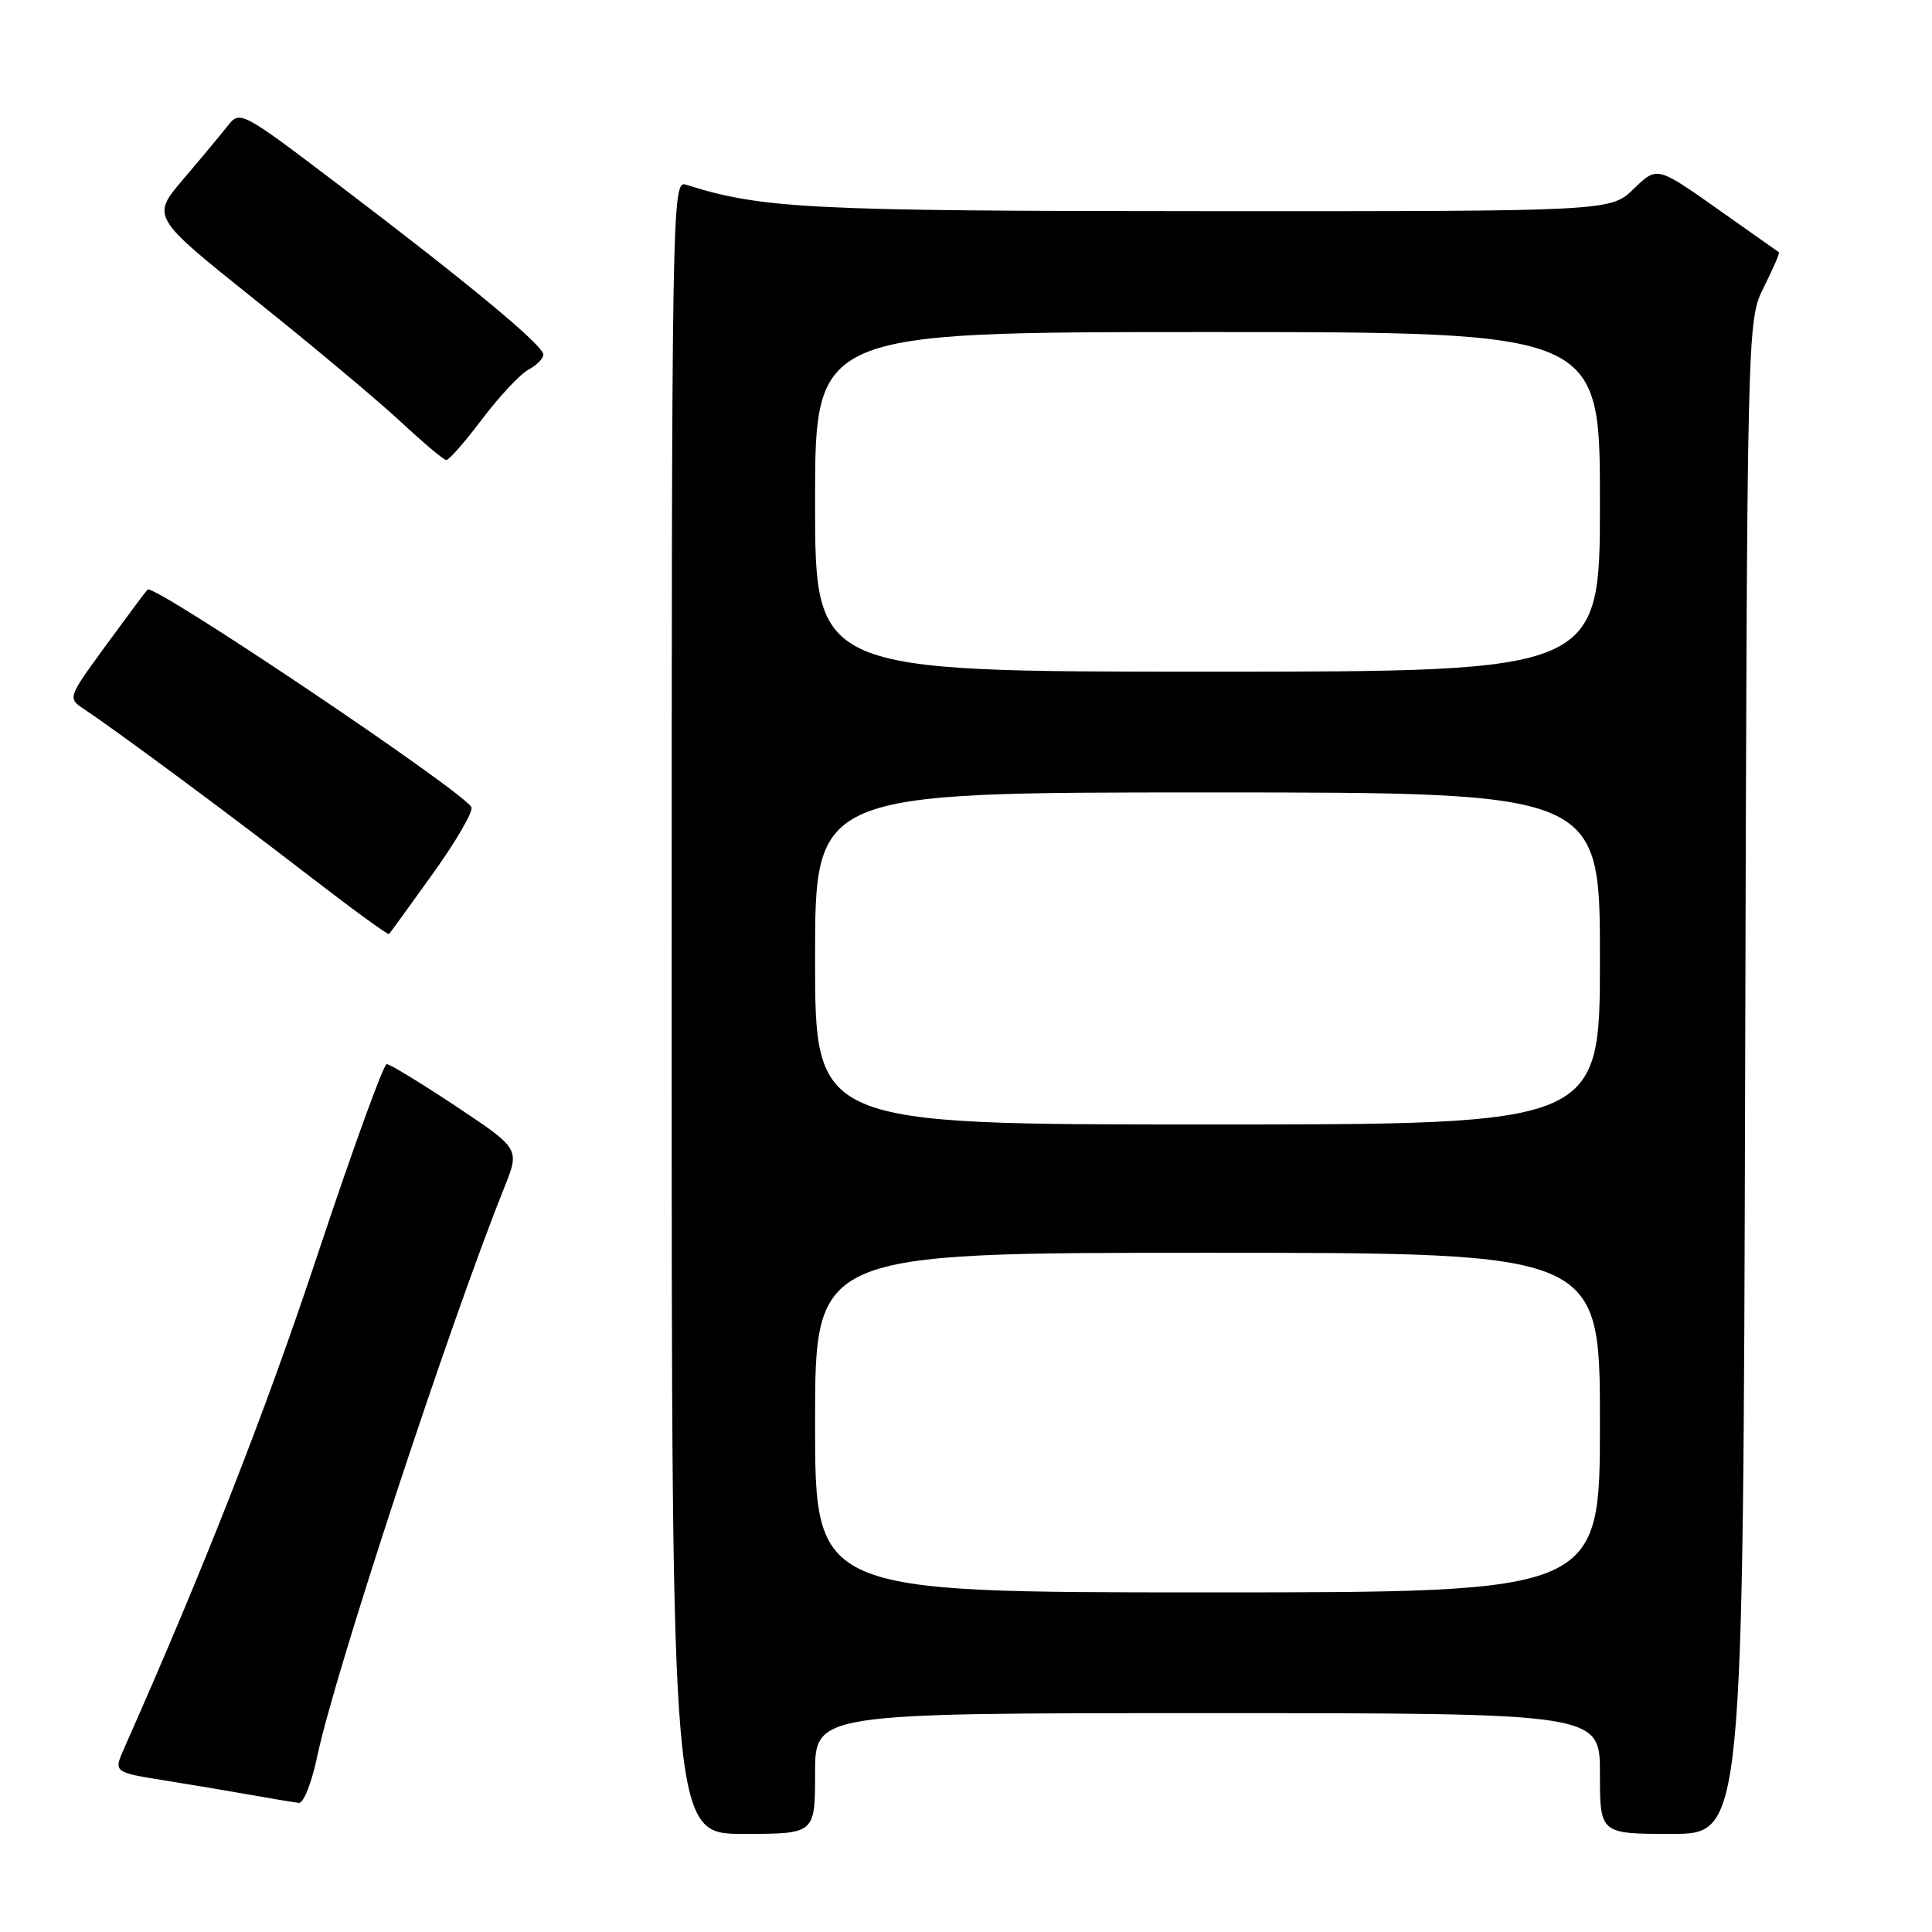 <?xml version="1.0" encoding="UTF-8" standalone="no"?>
<!DOCTYPE svg PUBLIC "-//W3C//DTD SVG 1.1//EN" "http://www.w3.org/Graphics/SVG/1.1/DTD/svg11.dtd" >
<svg xmlns="http://www.w3.org/2000/svg" xmlns:xlink="http://www.w3.org/1999/xlink" version="1.1" viewBox="0 0 256 256">
 <g >
 <path fill="currentColor"
d=" M 108.00 235.00 C 108.00 227.00 108.00 227.00 160.00 227.00 C 212.00 227.00 212.00 227.00 212.00 235.00 C 212.00 243.00 212.00 243.00 221.49 243.00 C 230.97 243.00 230.97 243.00 231.24 142.75 C 231.50 42.50 231.50 42.50 233.72 38.05 C 234.94 35.61 235.84 33.53 235.72 33.43 C 235.60 33.34 231.91 30.73 227.53 27.65 C 219.56 22.03 219.56 22.03 216.48 25.02 C 213.40 28.00 213.40 28.00 159.95 27.98 C 107.12 27.97 100.92 27.65 90.86 24.46 C 89.05 23.88 89.00 27.07 89.00 133.43 C 89.00 243.00 89.00 243.00 98.50 243.00 C 108.00 243.00 108.00 243.00 108.00 235.00 Z  M 42.03 232.75 C 44.31 221.82 59.51 175.59 66.82 157.36 C 68.88 152.22 68.88 152.22 60.45 146.61 C 55.81 143.53 51.67 141.00 51.24 141.00 C 50.82 141.00 46.70 152.36 42.08 166.25 C 35.19 187.03 27.12 207.60 16.45 231.66 C 15.05 234.83 15.05 234.83 21.77 235.91 C 25.47 236.50 30.75 237.39 33.50 237.88 C 36.25 238.37 39.00 238.83 39.61 238.89 C 40.23 238.95 41.31 236.19 42.03 232.75 Z  M 57.42 115.67 C 60.50 111.37 62.77 107.44 62.46 106.94 C 61.01 104.59 20.37 77.29 19.55 78.12 C 19.34 78.33 16.87 81.65 14.05 85.50 C 8.94 92.50 8.94 92.50 11.19 94.00 C 15.59 96.93 30.02 107.62 40.59 115.77 C 46.48 120.32 51.41 123.92 51.55 123.77 C 51.69 123.62 54.33 119.98 57.42 115.67 Z  M 63.89 55.53 C 66.16 52.52 68.92 49.58 70.01 48.99 C 71.10 48.41 72.00 47.51 72.00 46.99 C 72.00 45.78 62.12 37.58 45.16 24.71 C 31.93 14.66 31.81 14.60 30.16 16.69 C 29.25 17.85 26.60 21.03 24.27 23.76 C 20.04 28.73 20.04 28.73 33.86 39.78 C 41.46 45.86 50.11 53.10 53.09 55.88 C 56.07 58.65 58.78 60.94 59.13 60.96 C 59.48 60.98 61.62 58.54 63.89 55.53 Z  M 108.00 188.50 C 108.00 166.00 108.00 166.00 160.00 166.00 C 212.00 166.00 212.00 166.00 212.00 188.50 C 212.00 211.00 212.00 211.00 160.00 211.00 C 108.00 211.00 108.00 211.00 108.00 188.50 Z  M 108.00 127.00 C 108.00 105.00 108.00 105.00 160.00 105.00 C 212.00 105.00 212.00 105.00 212.00 127.00 C 212.00 149.00 212.00 149.00 160.00 149.00 C 108.00 149.00 108.00 149.00 108.00 127.00 Z  M 108.00 66.50 C 108.00 44.00 108.00 44.00 160.00 44.00 C 212.00 44.00 212.00 44.00 212.00 66.50 C 212.00 89.00 212.00 89.00 160.00 89.00 C 108.00 89.00 108.00 89.00 108.00 66.50 Z "/>
</g>
</svg>